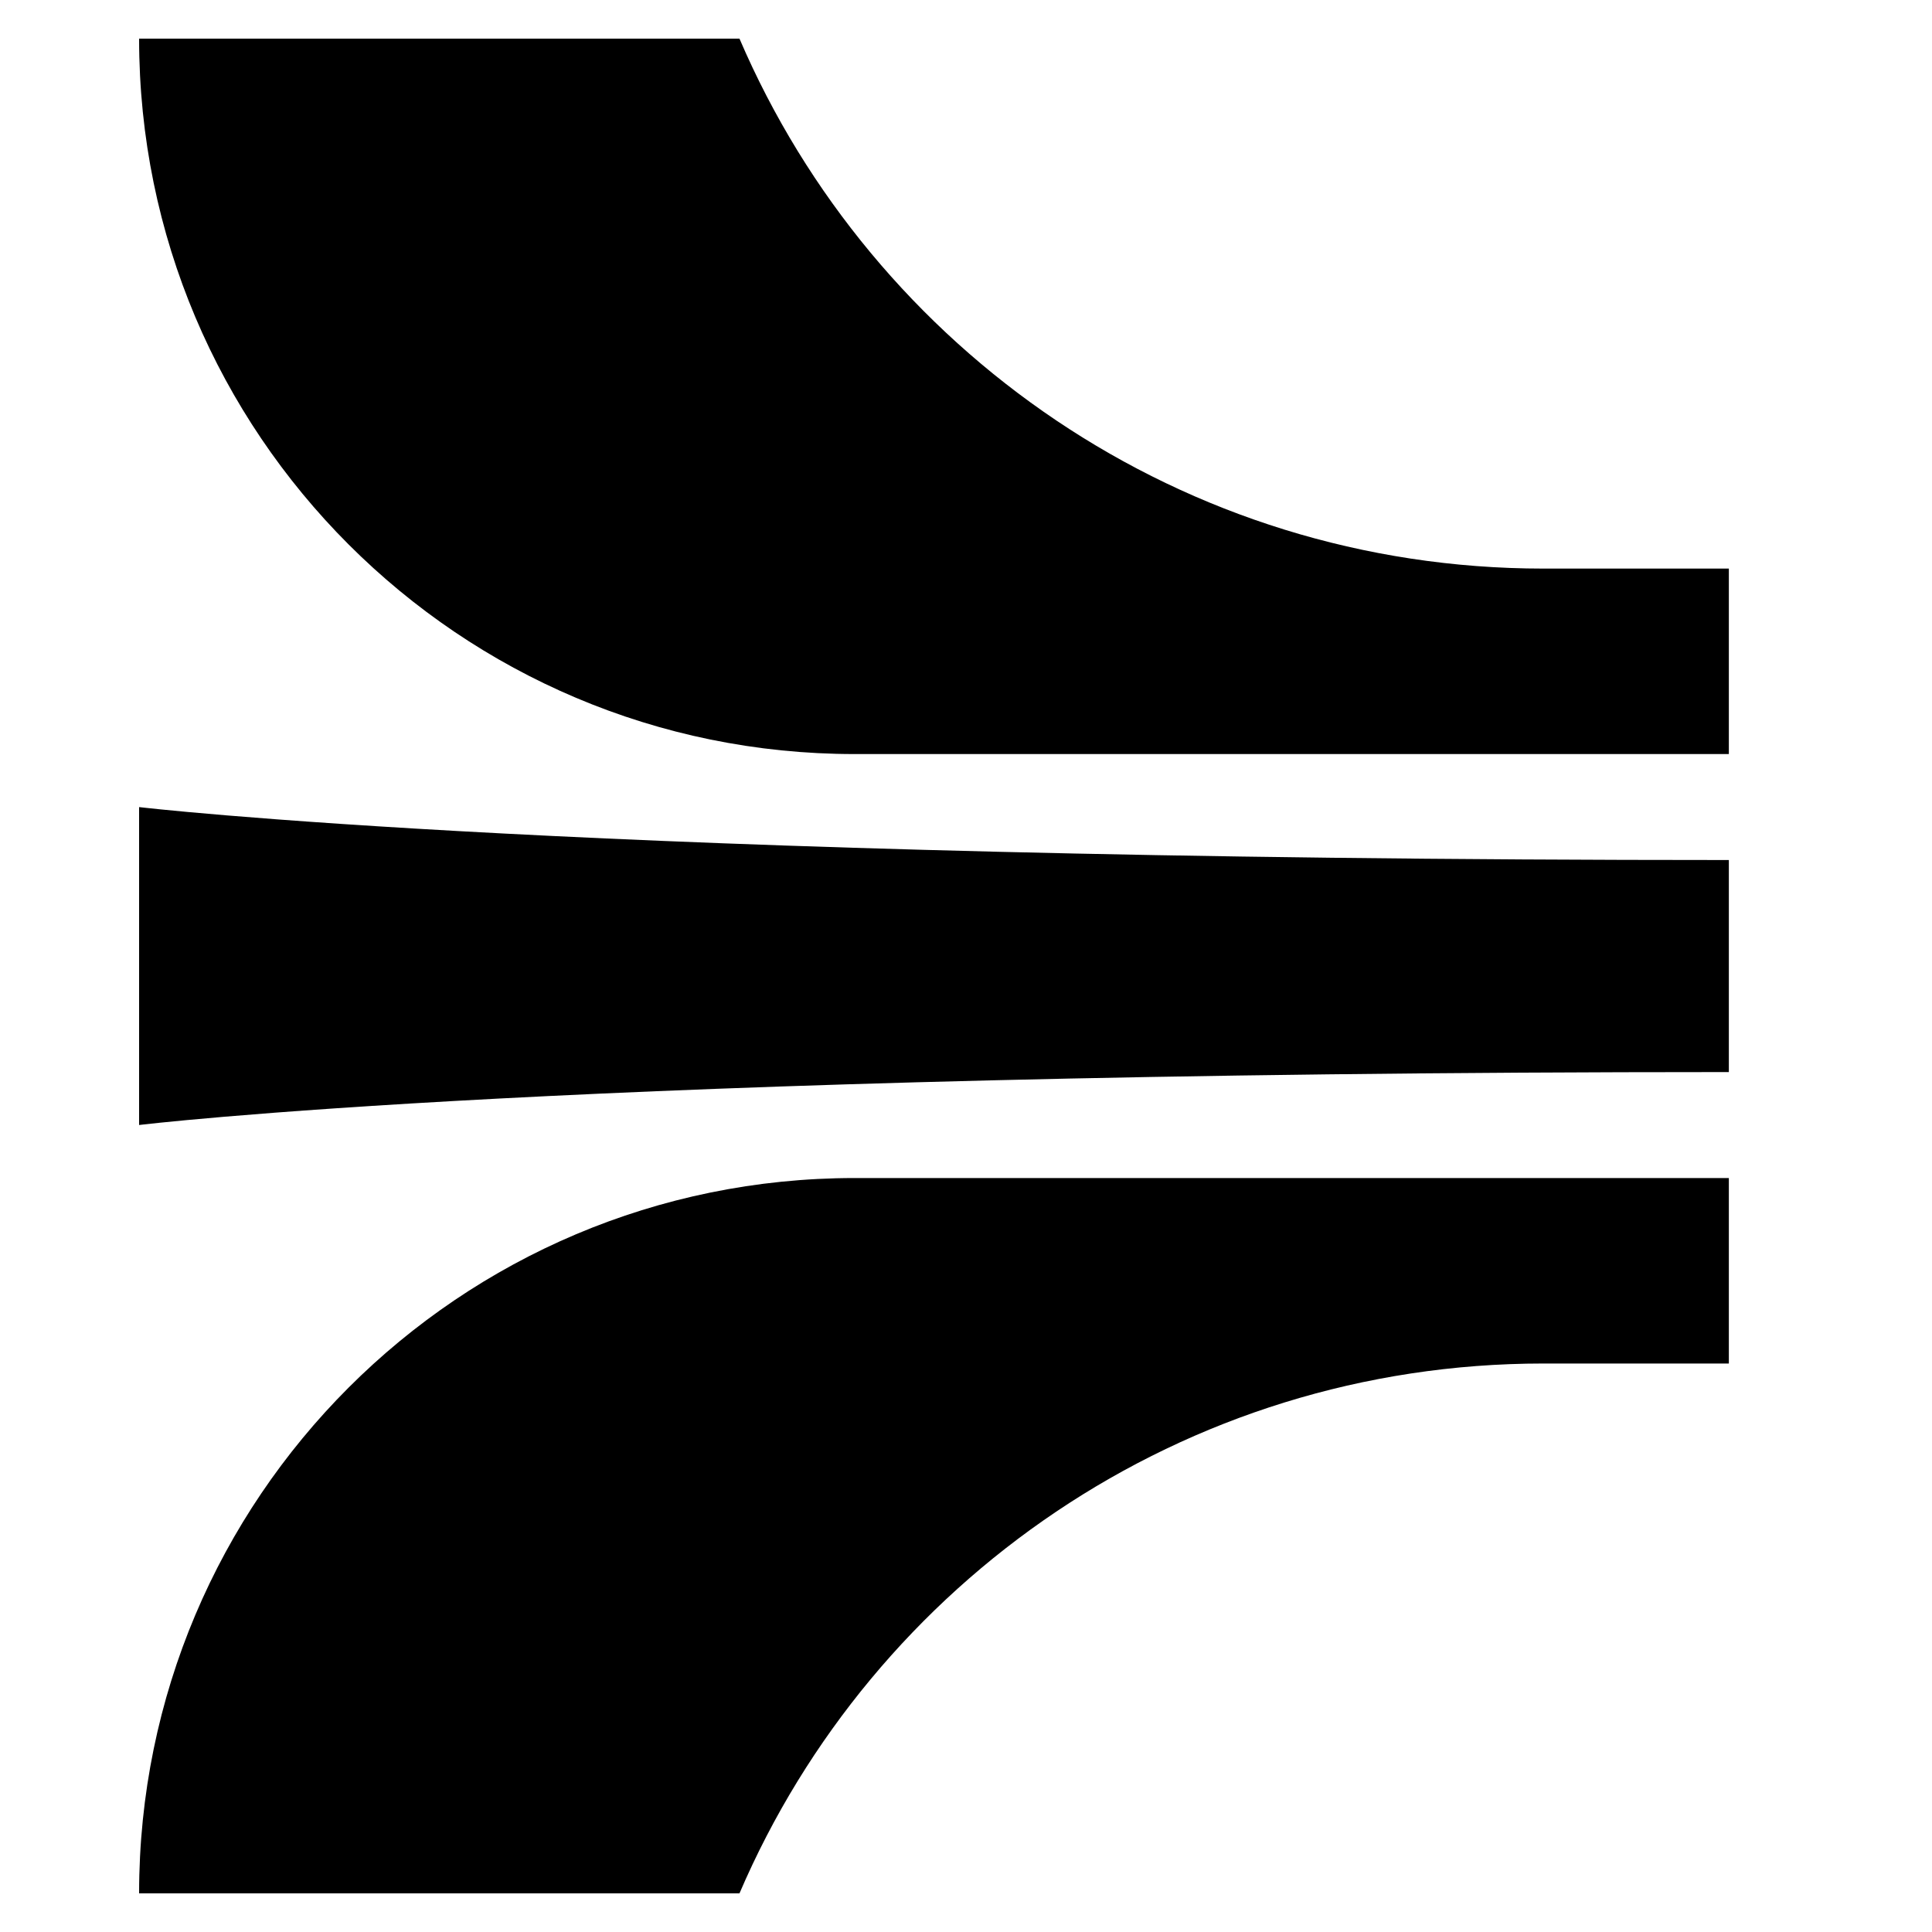 <svg width="20" height="20" viewBox="0 0 20 20" fill="none" xmlns="http://www.w3.org/2000/svg">
<g id="Symbol">
<path id="Union" fill-rule="evenodd" clip-rule="evenodd" d="M7.655 0.4C9.039 3.626 12.244 5.886 15.977 5.886H17.897V7.806L8.846 7.806C4.756 7.806 1.44 4.49 1.44 0.4H7.655ZM7.655 19.6C9.039 16.374 12.244 14.115 15.977 14.115H17.897V12.195H8.846C4.756 12.195 1.44 15.51 1.44 19.6H7.655ZM17.897 8.903V11.098C5.896 11.098 1.44 11.646 1.44 11.646L1.44 8.355C1.44 8.355 6.037 8.903 17.897 8.903Z" fill="black"/>
</g>
</svg>

